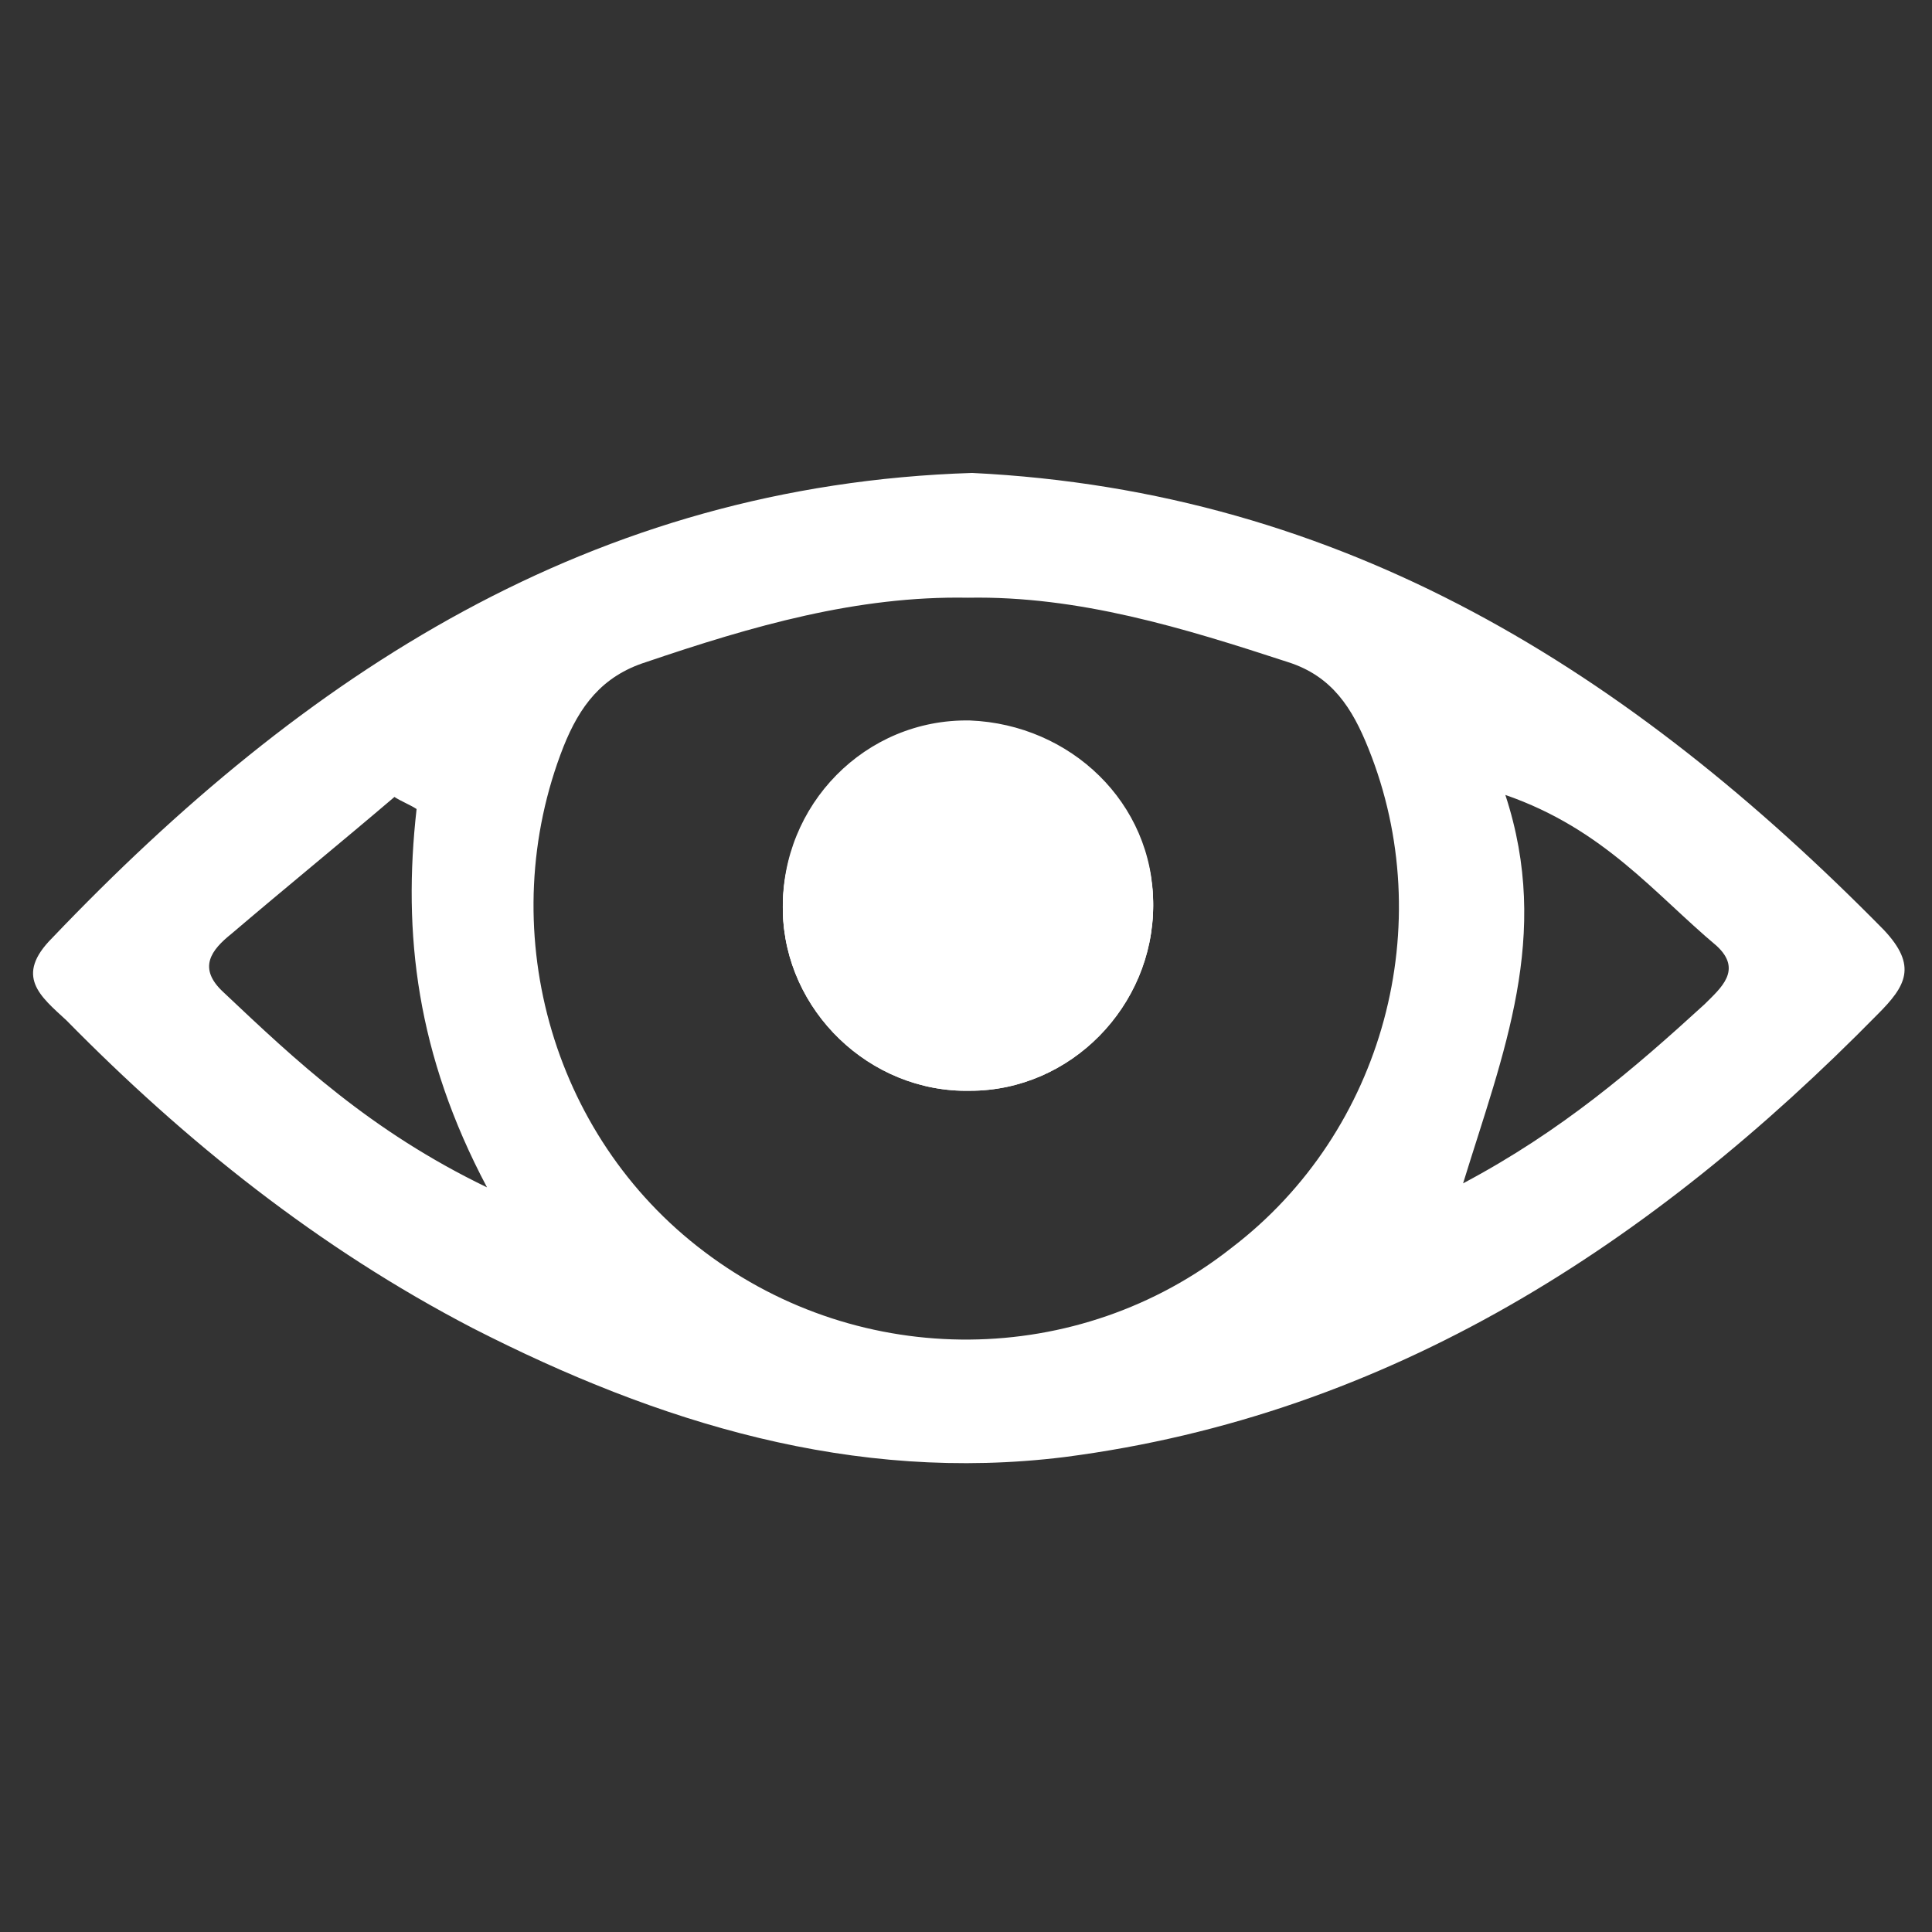<?xml version="1.0" encoding="utf-8"?>
<!-- Generator: Adobe Illustrator 22.0.1, SVG Export Plug-In . SVG Version: 6.00 Build 0)  -->
<svg version="1.1" id="Layer_1" xmlns="http://www.w3.org/2000/svg" xmlns:xlink="http://www.w3.org/1999/xlink" x="0px" y="0px"
	 viewBox="0 0 96 96" style="enable-background:new 0 0 96 96;" xml:space="preserve">
<rect x="0" y="0" width="96" height="96" fill="#333333" stroke="none"/>
<style type="text/css">
	.st0{fill:#FFFFFF;}
</style>
<g>
	<path class="st0" d="M48.2,35.8c-5.2-0.1-9.4,4.2-9.3,9.4c0.1,5,4.3,9.1,9.3,8.9c5,0,9.1-4.2,9.1-9.2S53.2,36,48.2,35.8z
		 M48.2,35.8c-5.2-0.1-9.4,4.2-9.3,9.4c0.1,5,4.3,9.1,9.3,8.9c5,0,9.1-4.2,9.1-9.2S53.2,36,48.2,35.8z M93.6,46.2
		C81,33.4,66.8,24.4,48.3,23.5C29.4,24.1,15.1,33.5,2.6,46.6c-1.9,1.9-0.6,2.9,0.7,4.1C9.2,56.7,15.8,62,23.5,66
		c9.2,4.7,18.9,7.7,29.4,6.4c16.2-2.1,29.2-10.6,40.4-22C94.7,49,95.3,48,93.6,46.2z M11.1,49.3c-1.3-1.2-0.6-2.1,0.4-2.9
		c2.7-2.3,5.4-4.5,8.1-6.8c0.3,0.2,0.8,0.4,1.1,0.6c-0.7,6.2,0,12.2,3.5,18.8C18.4,56.2,14.7,52.7,11.1,49.3z M61.2,62
		c-7.6,6-18.4,6.1-26.2,0.2C27.3,56.4,24.5,46,28,37.1c0.8-2,1.9-3.5,4.1-4.2c5.3-1.8,10.5-3.3,16-3.2c5.5-0.1,10.7,1.5,15.9,3.2
		c2.2,0.7,3.2,2.3,4,4.3C71.5,45.9,68.8,56.2,61.2,62z M84.7,49.9c-3.5,3.2-7.1,6.3-12,8.9c2-6.5,4.4-12.3,2.1-19.3
		c4.9,1.7,7.4,4.9,10.5,7.5C86.6,48.2,85.5,49.1,84.7,49.9z M48.2,35.8c-5.2-0.1-9.4,4.2-9.3,9.4c0.1,5,4.3,9.1,9.3,8.9
		c5,0,9.1-4.2,9.1-9.2S53.2,36,48.2,35.8z"/>
	<path class="st0" d="M57.3,45c0,5-4.1,9.2-9.1,9.2c-5,0.1-9.2-4-9.3-8.9c-0.1-5.2,4.1-9.5,9.3-9.4C53.2,36,57.3,40,57.3,45z"/>
	<path class="st0" d="M57.3,45c0,5-4.1,9.2-9.1,9.2c-5,0.1-9.2-4-9.3-8.9c-0.1-5.2,4.1-9.5,9.3-9.4C53.2,36,57.3,40,57.3,45z"/>
</g>
</svg>
